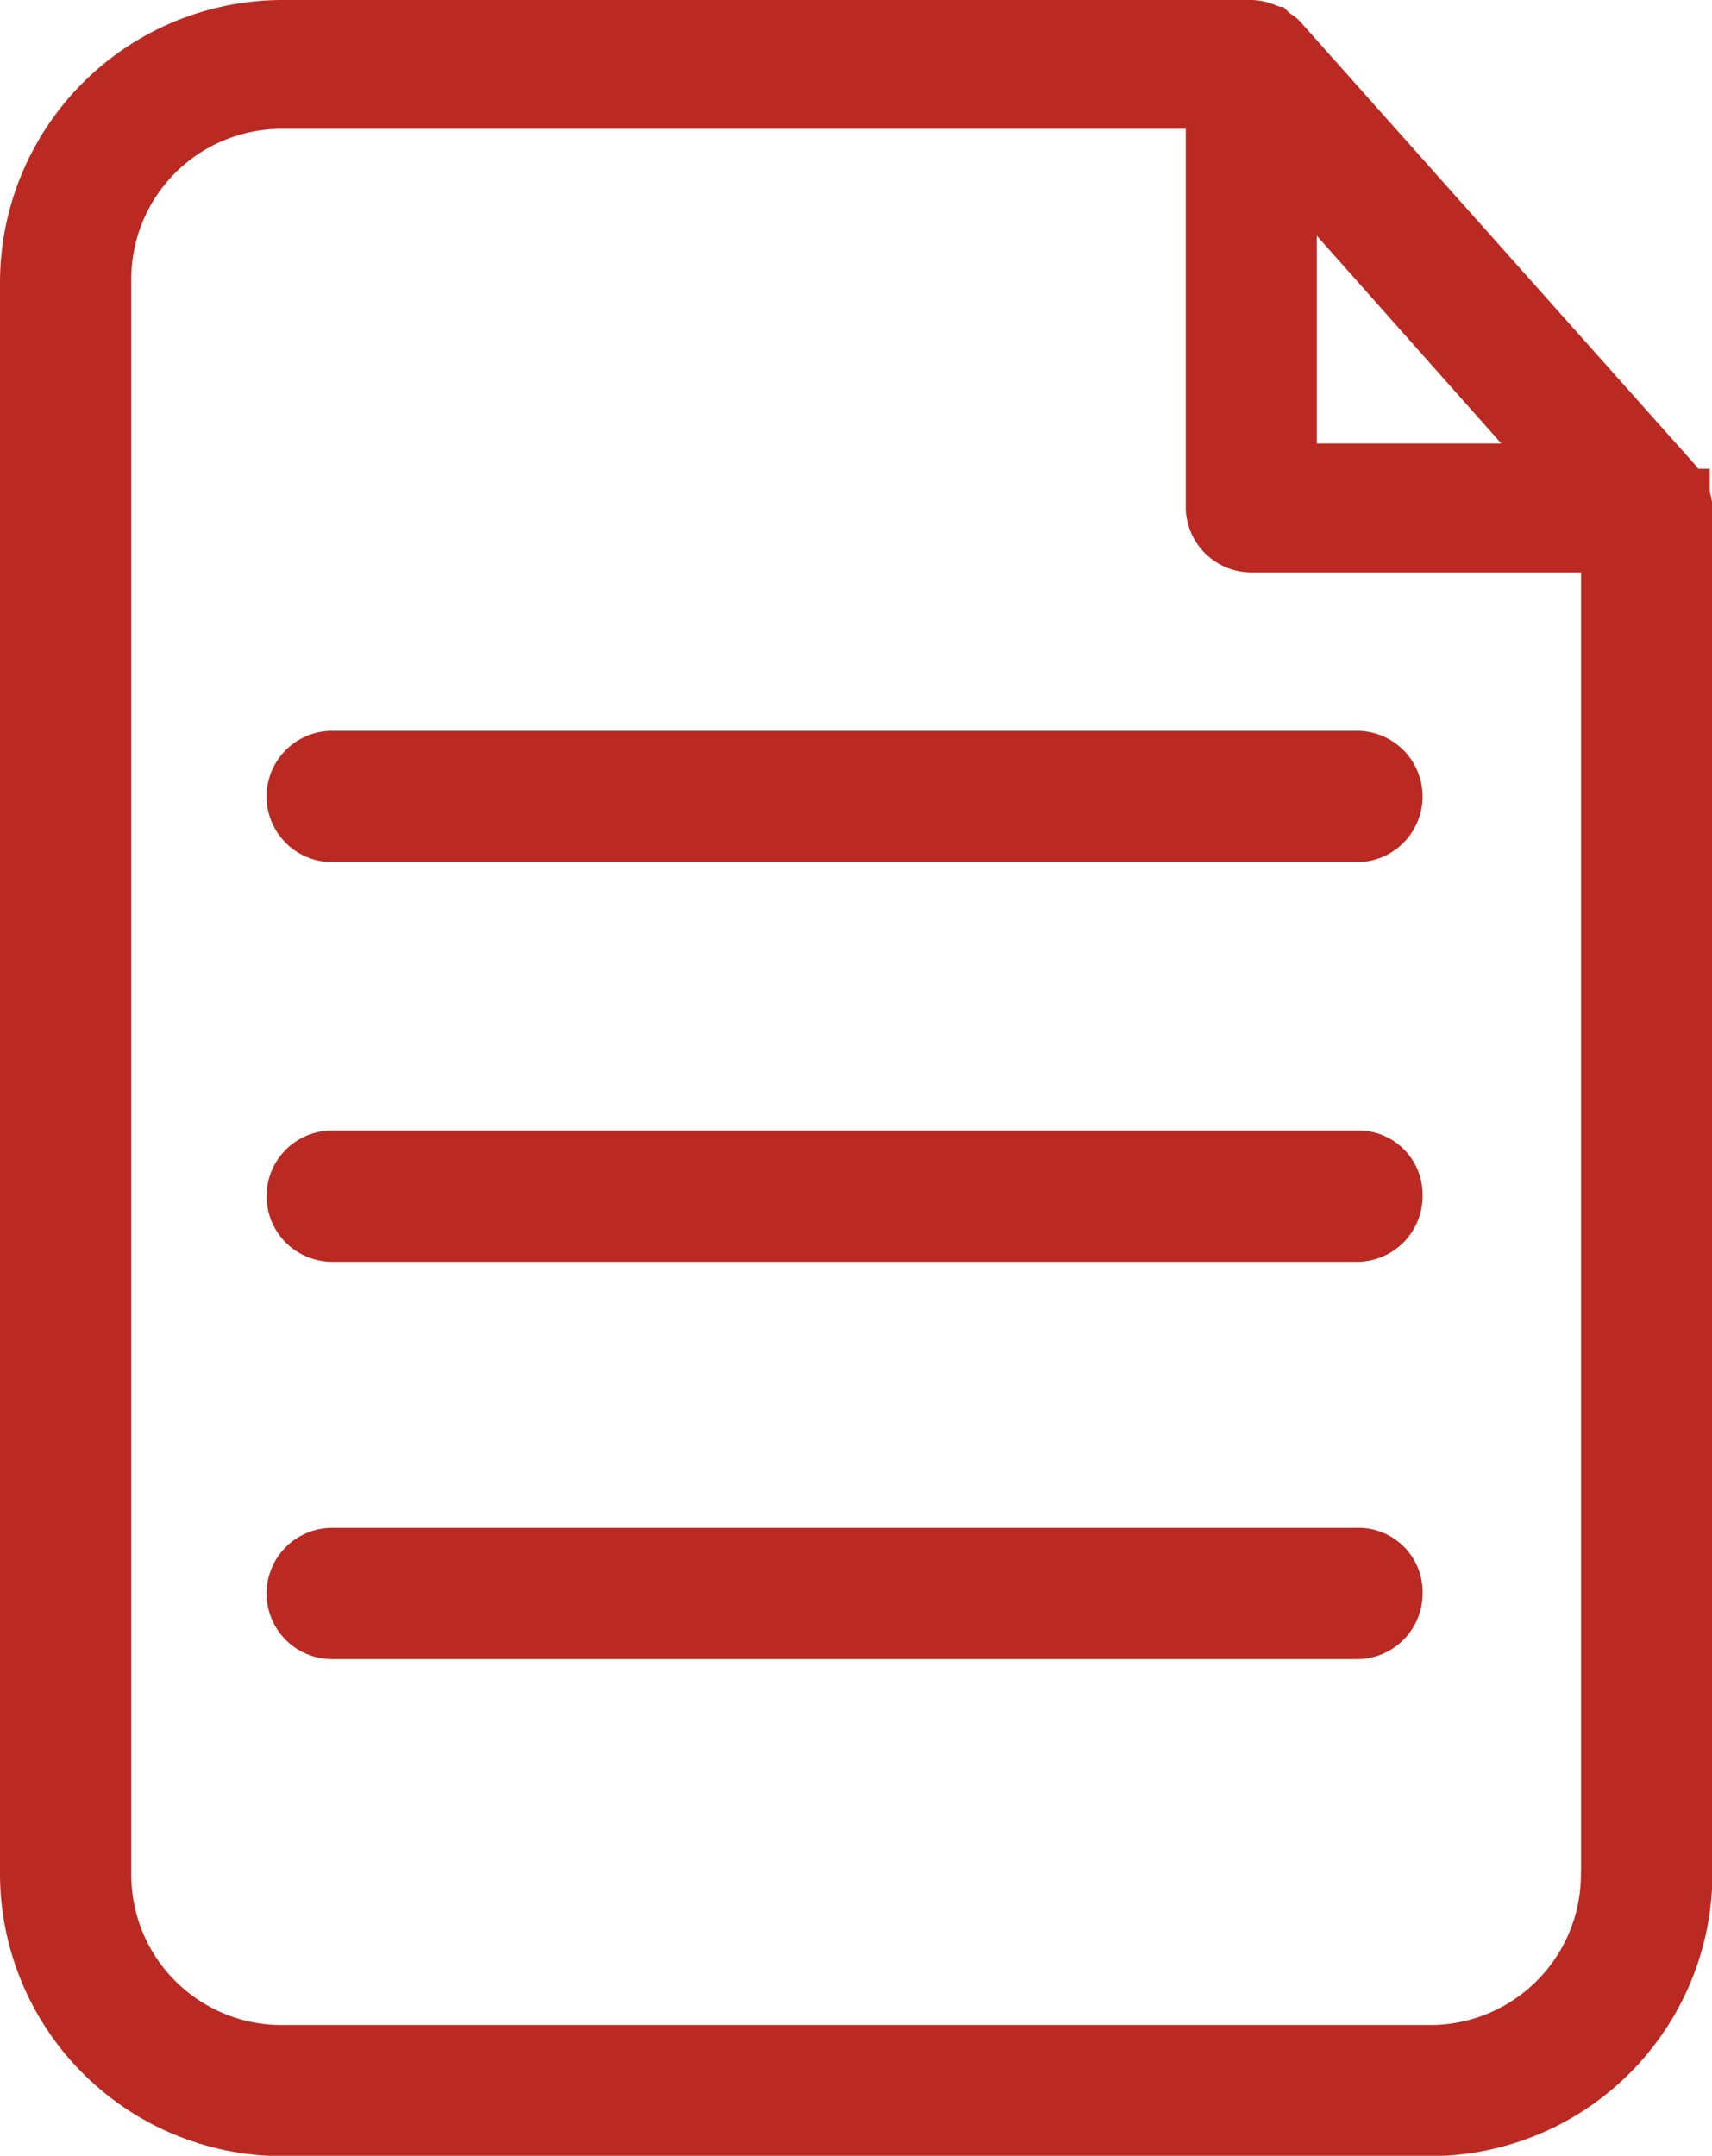 <svg xmlns="http://www.w3.org/2000/svg" width="19.562" height="24.63" viewBox="0 0 19.562 24.63">
  <g id="file_8_" data-name="file (8)" transform="translate(-38.35 0.25)">
    <g id="Group_1917" data-name="Group 1917" transform="translate(38.6 0)">
      <g id="Group_1916" data-name="Group 1916" transform="translate(0 0)">
        <path id="Path_21593" data-name="Path 21593" d="M57.636,5.356c-.026,0-.026-.026-.053-.053s-.026-.053-.053-.079L53.015.158c-.026-.026-.079-.053-.105-.079-.026,0-.026-.026-.053-.026A.5.5,0,0,0,52.647,0H41.567A2.981,2.981,0,0,0,38.6,2.967v18.2a2.981,2.981,0,0,0,2.967,2.967H54.7a2.981,2.981,0,0,0,2.967-2.967V5.54C57.662,5.488,57.636,5.409,57.636,5.356Zm-4.49-3.571,2.915,3.282H53.146Zm3.518,19.351a1.972,1.972,0,0,1-1.969,2H41.567A1.967,1.967,0,0,1,39.6,21.163V2.941A1.967,1.967,0,0,1,41.567.972H52.149V5.54a.5.5,0,0,0,.5.5h4.017v15.1Z" transform="translate(-38.6 0)" fill="#bb2a22" stroke="#bb2a22" stroke-width="0.5"/>
        <path id="Path_21596" data-name="Path 21596" d="M85,127.7a.5.5,0,0,0,.5.5H97.209a.5.5,0,1,0,0-1H85.5A.5.5,0,0,0,85,127.7Z" transform="translate(-81.954 -118.85)" fill="#bb2a22" stroke="#bb2a22" stroke-width="0.5"/>
        <path id="Path_21597" data-name="Path 21597" d="M97.209,164.8H85.5a.5.5,0,1,0,0,1H97.209a.5.5,0,0,0,.5-.5A.483.483,0,0,0,97.209,164.8Z" transform="translate(-81.954 -151.884)" fill="#bb2a22" stroke="#bb2a22" stroke-width="0.5"/>
        <path id="Path_21598" data-name="Path 21598" d="M97.209,202H85.5a.5.5,0,1,0,0,1H97.209a.5.5,0,0,0,.5-.5A.483.483,0,0,0,97.209,202Z" transform="translate(-81.954 -184.544)" fill="#bb2a22" stroke="#bb2a22" stroke-width="0.5"/>
      </g>
    </g>
  </g>
</svg>
